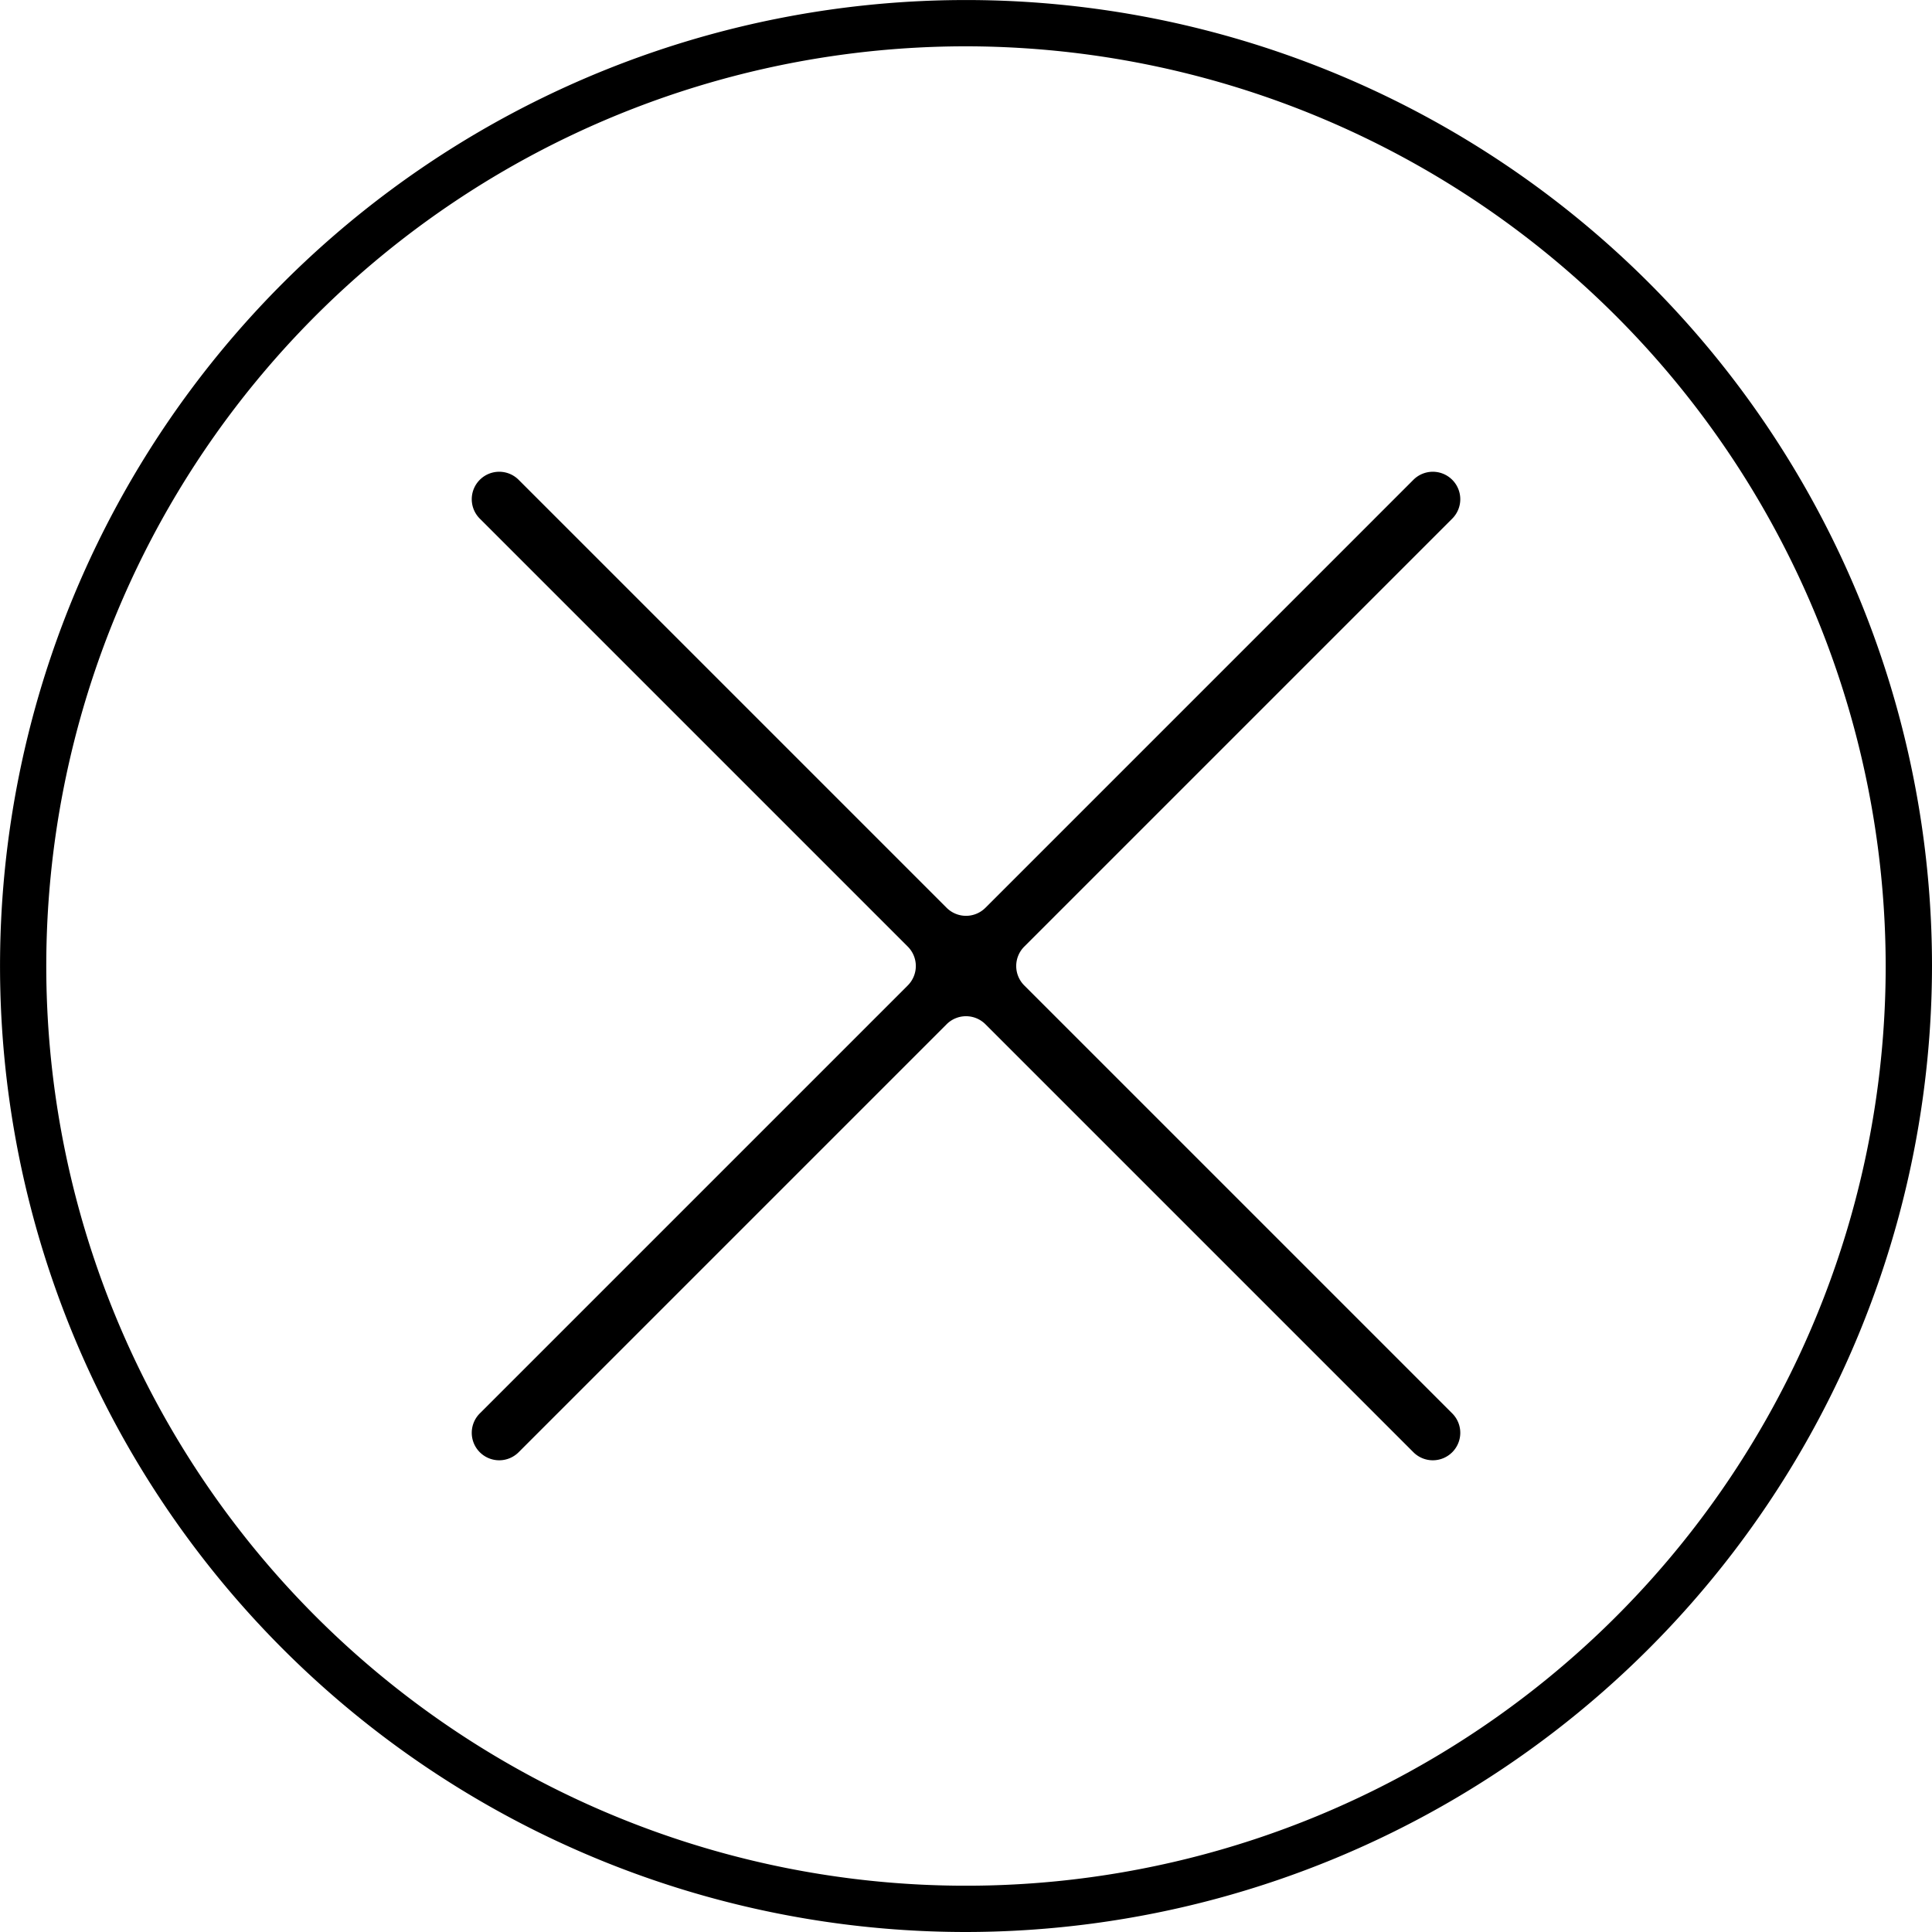 <svg id="b9c80198-d9d7-4e10-bf7d-c4a8525131e7" data-name="f4a87ebd-170e-41a6-bd49-1e749a3e8313" xmlns="http://www.w3.org/2000/svg" viewBox="0 0 50.055 50.055"><path d="M12.431,12.431h0a.711.711,0,0,0,0,1.006h0l11.088,11.088a.711.711,0,0,1,0,1.006h0l-11.088,11.088a.711.711,0,0,0,0,1.006h0a.711.711,0,0,0,1.006,0h0l11.088-11.088a.711.711,0,0,1,1.006,0h0l11.088,11.088a.711.711,0,0,0,1.006,0h0a.711.711,0,0,0,0-1.006h0l-11.088-11.088a.711.711,0,0,1,0-1.006h0l11.088-11.088a.711.711,0,0,0,0-1.006h0a.711.711,0,0,0-1.006,0h0l-11.088,11.088a.711.711,0,0,1-1.006,0h0l-11.088-11.088a.711.711,0,0,0-1.006,0Z"/><path id="b0cb11f2-d3b5-42e3-bf4b-c3e59990f39d" data-name="&lt;Path&gt;" d="M25.028,50.055A25.027,25.027,0,1,1,50.055,25.028,25.055,25.055,0,0,1,25.028,50.055Zm0-48.855A23.828,23.828,0,1,0,48.855,25.028,23.855,23.855,0,0,0,25.028,1.2Z"/></svg>